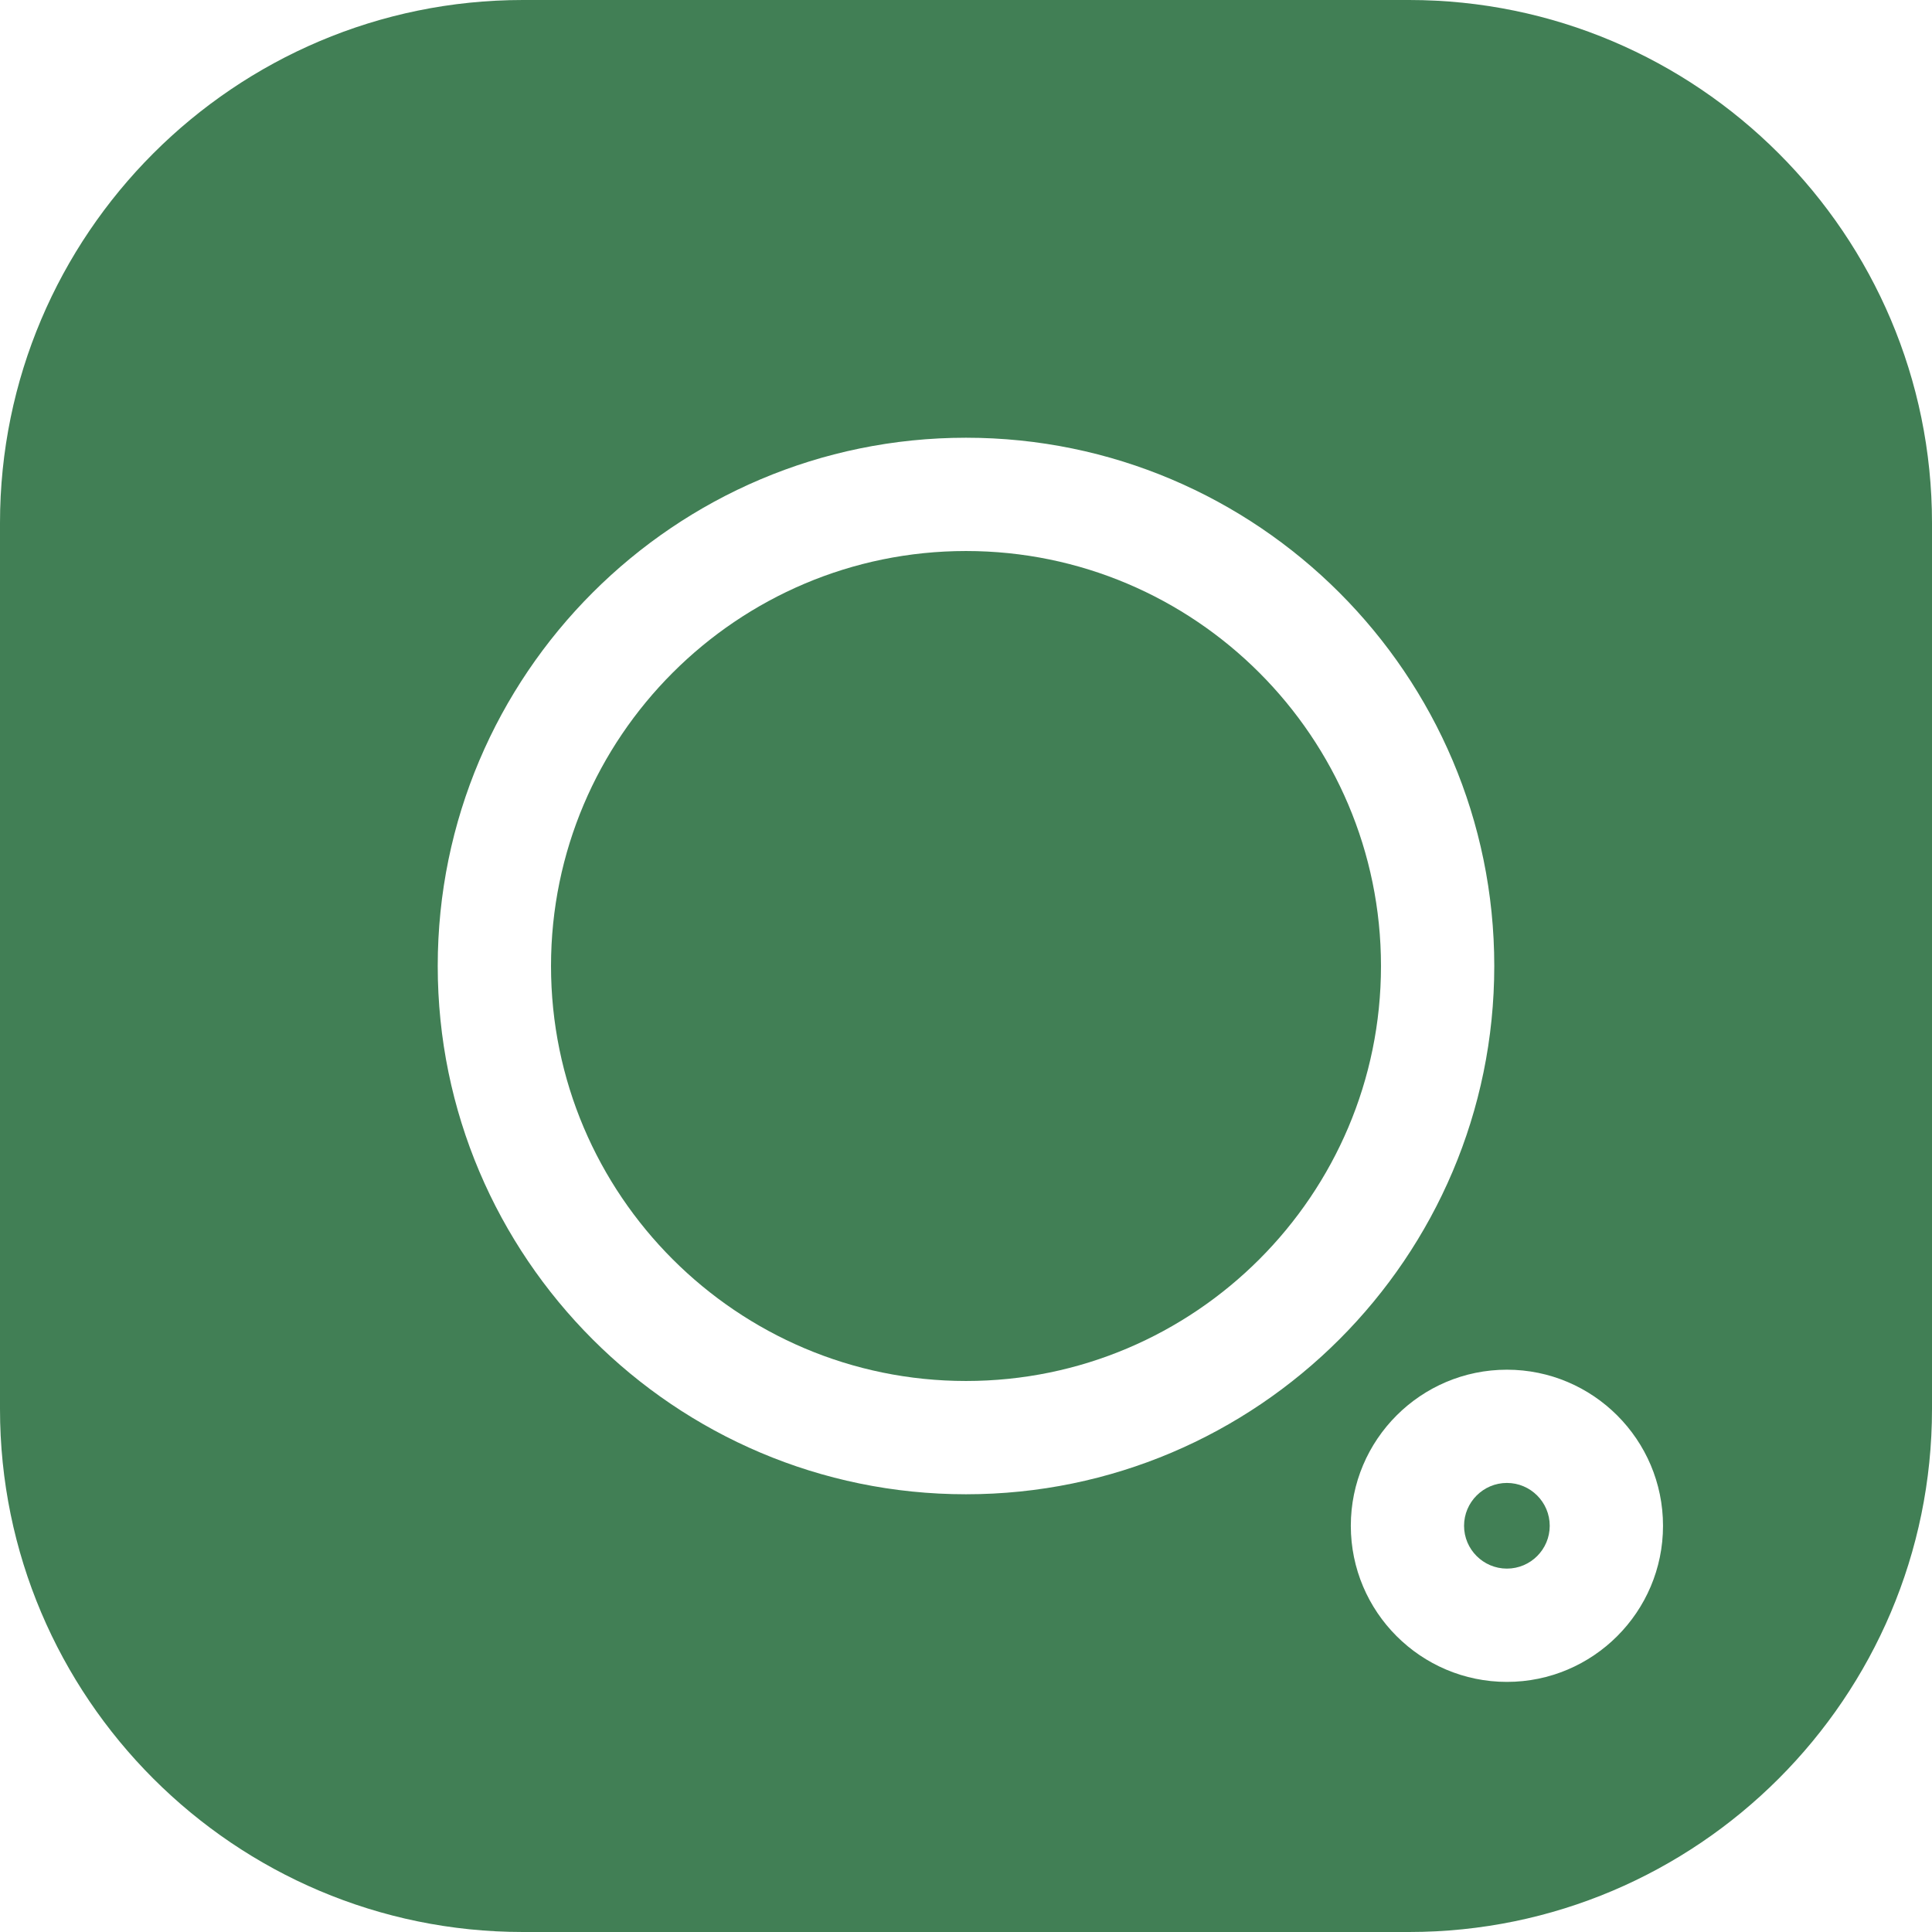 <svg width="44" height="44" viewBox="0 0 44 44" fill="none" xmlns="http://www.w3.org/2000/svg">
<path d="M32.09 44H11.91C5.343 44 0 38.657 0 32.09V11.91C0 5.343 5.343 0 11.91 0H32.09C38.657 0 44 5.343 44 11.91V32.09C44 38.657 38.657 44 32.09 44ZM22 9.969C15.366 9.969 9.969 15.366 9.969 22C9.969 28.634 15.366 34.031 22 34.031C28.634 34.031 34.031 28.634 34.031 22C34.031 15.366 28.634 9.969 22 9.969ZM34.319 31.194C32.358 31.194 30.764 32.788 30.764 34.749C30.764 36.709 32.358 38.304 34.319 38.304C36.279 38.304 37.874 36.709 37.874 34.749C37.874 32.788 36.279 31.194 34.319 31.194Z" fill="#417F55"/>
<path d="M22 31.451C16.789 31.451 12.549 27.212 12.549 22C12.549 16.789 16.789 12.549 22 12.549C27.212 12.549 31.451 16.789 31.451 22C31.451 27.212 27.212 31.451 22 31.451Z" fill="#417F55"/>
<path d="M34.319 35.724C33.781 35.724 33.343 35.286 33.343 34.749C33.343 34.211 33.781 33.773 34.319 33.773C34.857 33.773 35.294 34.211 35.294 34.749C35.294 35.287 34.857 35.724 34.319 35.724Z" fill="#417F55"/>
</svg>
